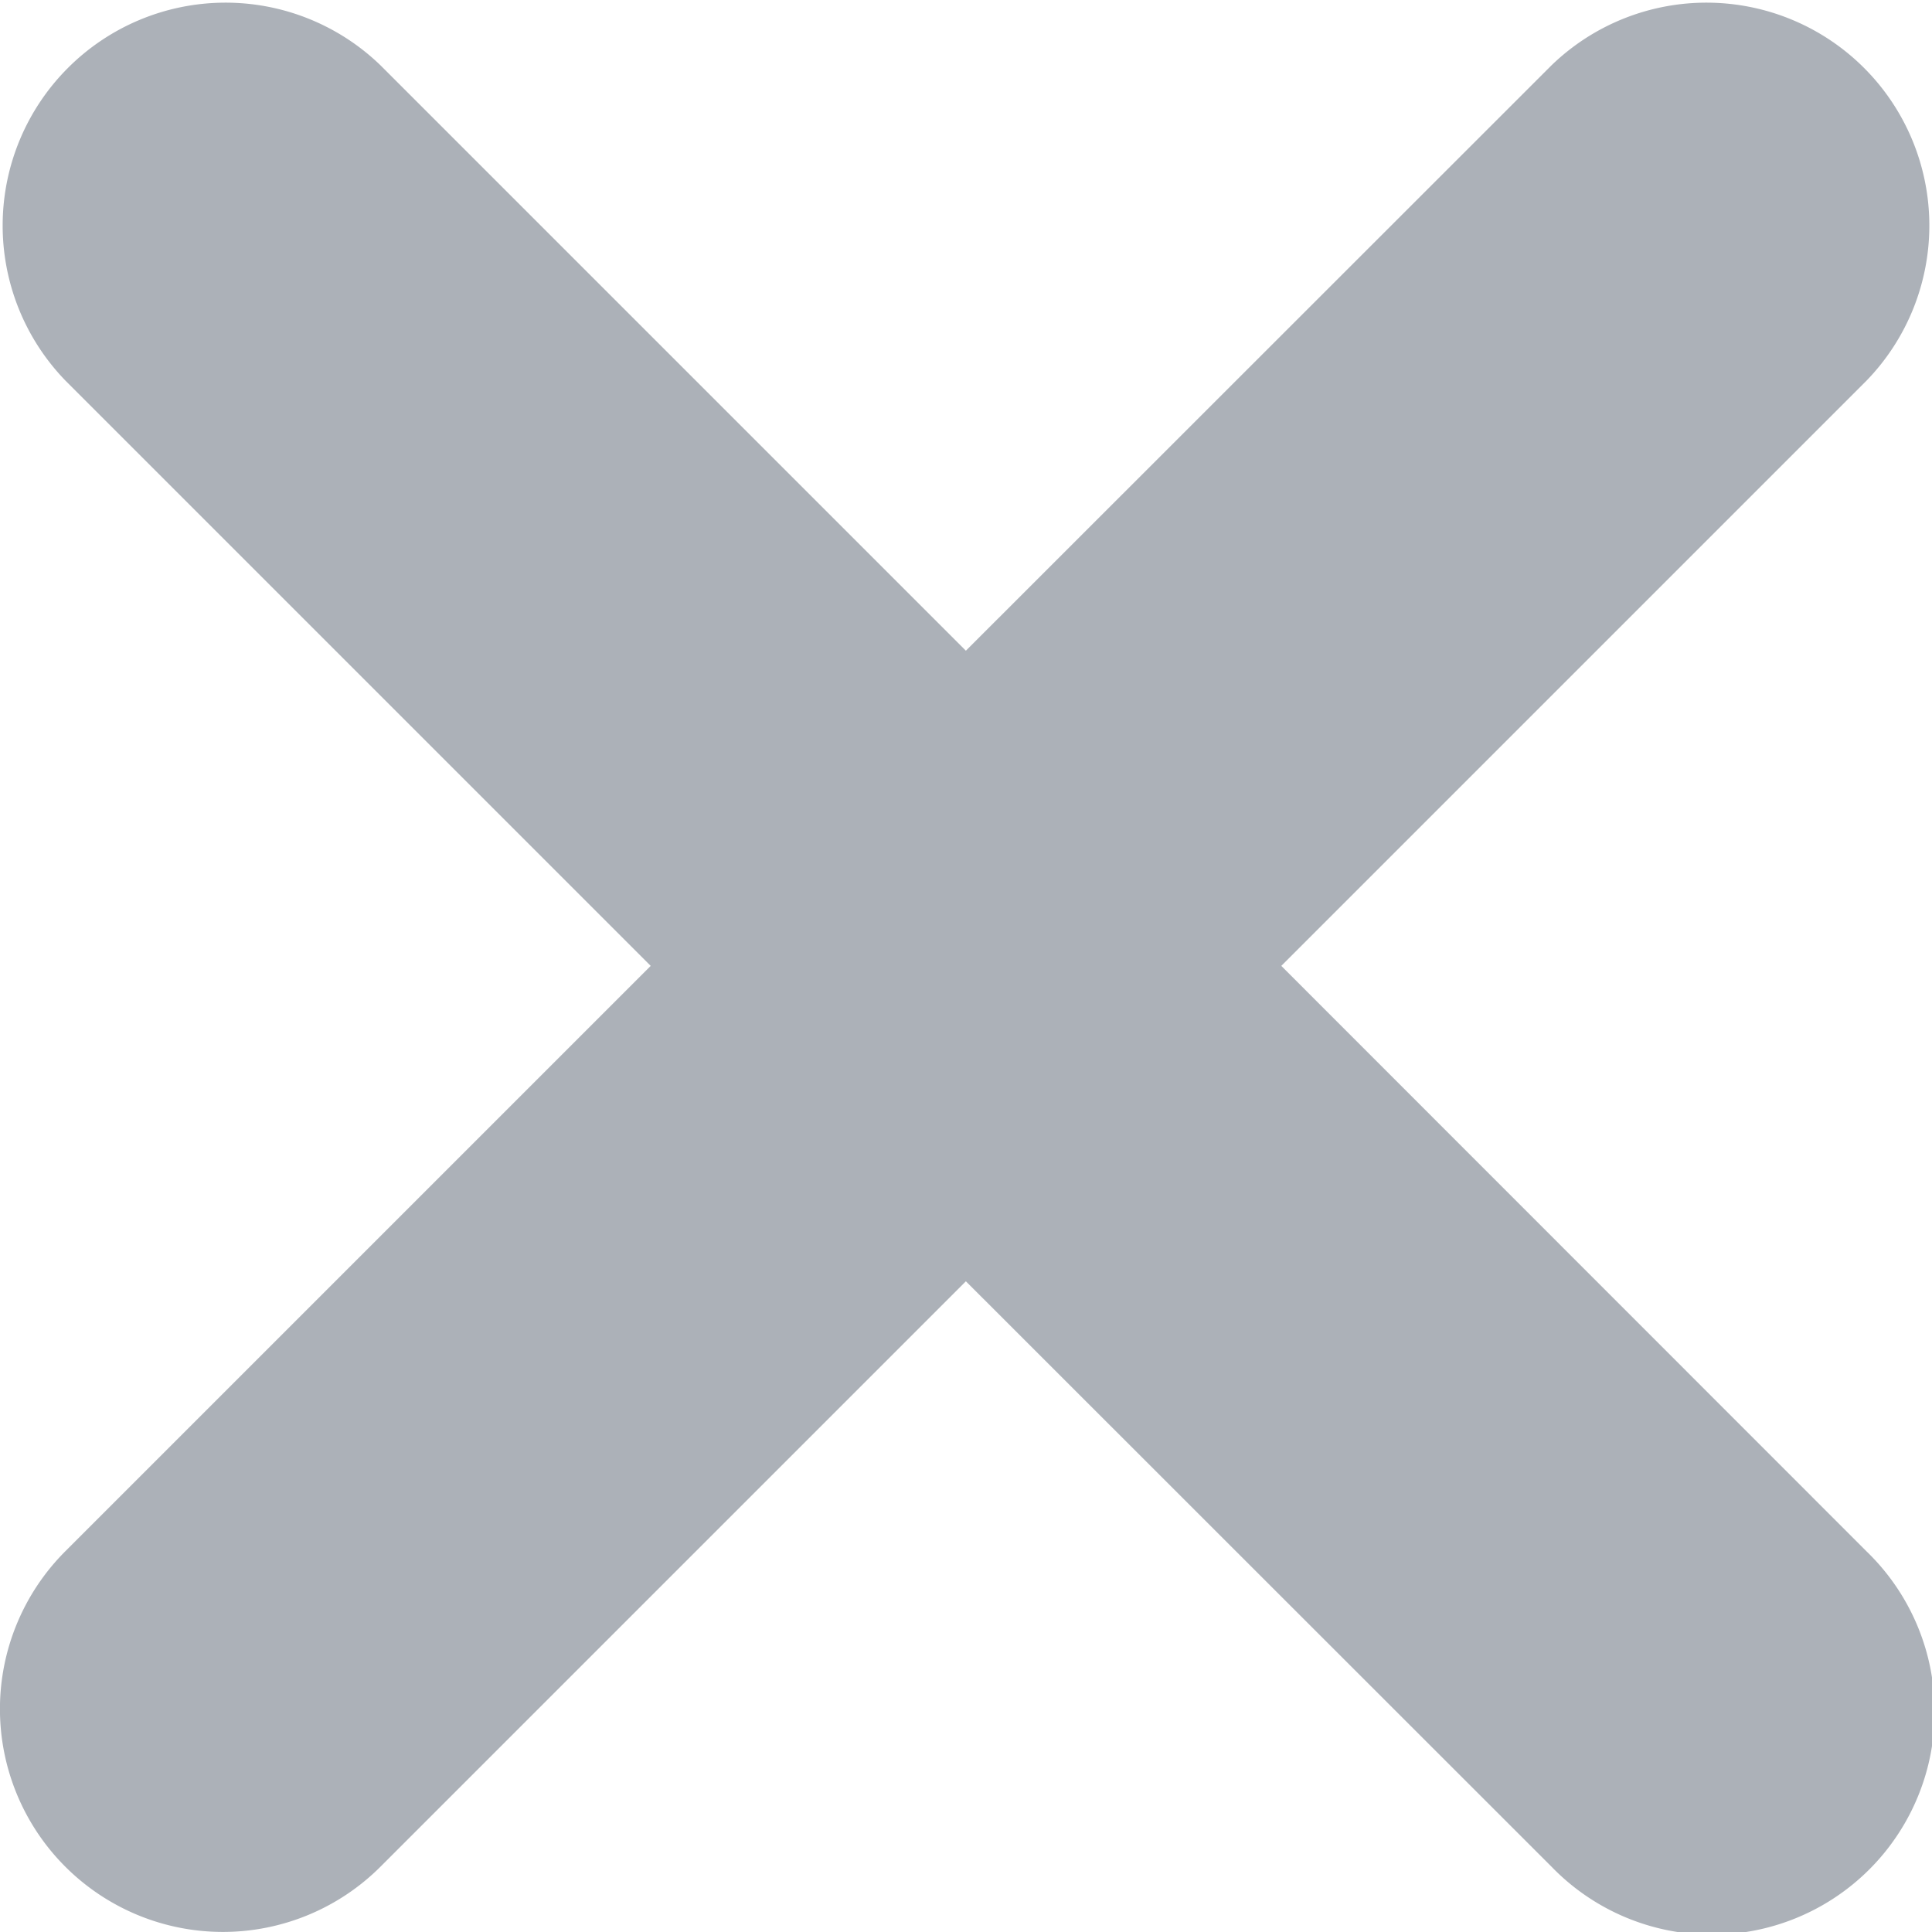 <svg xmlns="http://www.w3.org/2000/svg" width="8.165" height="8.165" viewBox="0 0 8.165 8.165">
    <g id="close" transform="translate(0 -.002)">
        <path id="Path_537" fill="#acb1b8" d="M7.889 1.61L5.415 4.084l2.474 2.475a.942.942 0 1 1-1.332 1.332L4.082 5.417 1.608 7.891A.942.942 0 1 1 .276 6.558L2.75 4.084.276 1.61A.942.942 0 0 1 1.608.278l2.474 2.474L6.557.278A.942.942 0 0 1 7.889 1.61z" data-name="Path 537"/>
    </g>
</svg>

